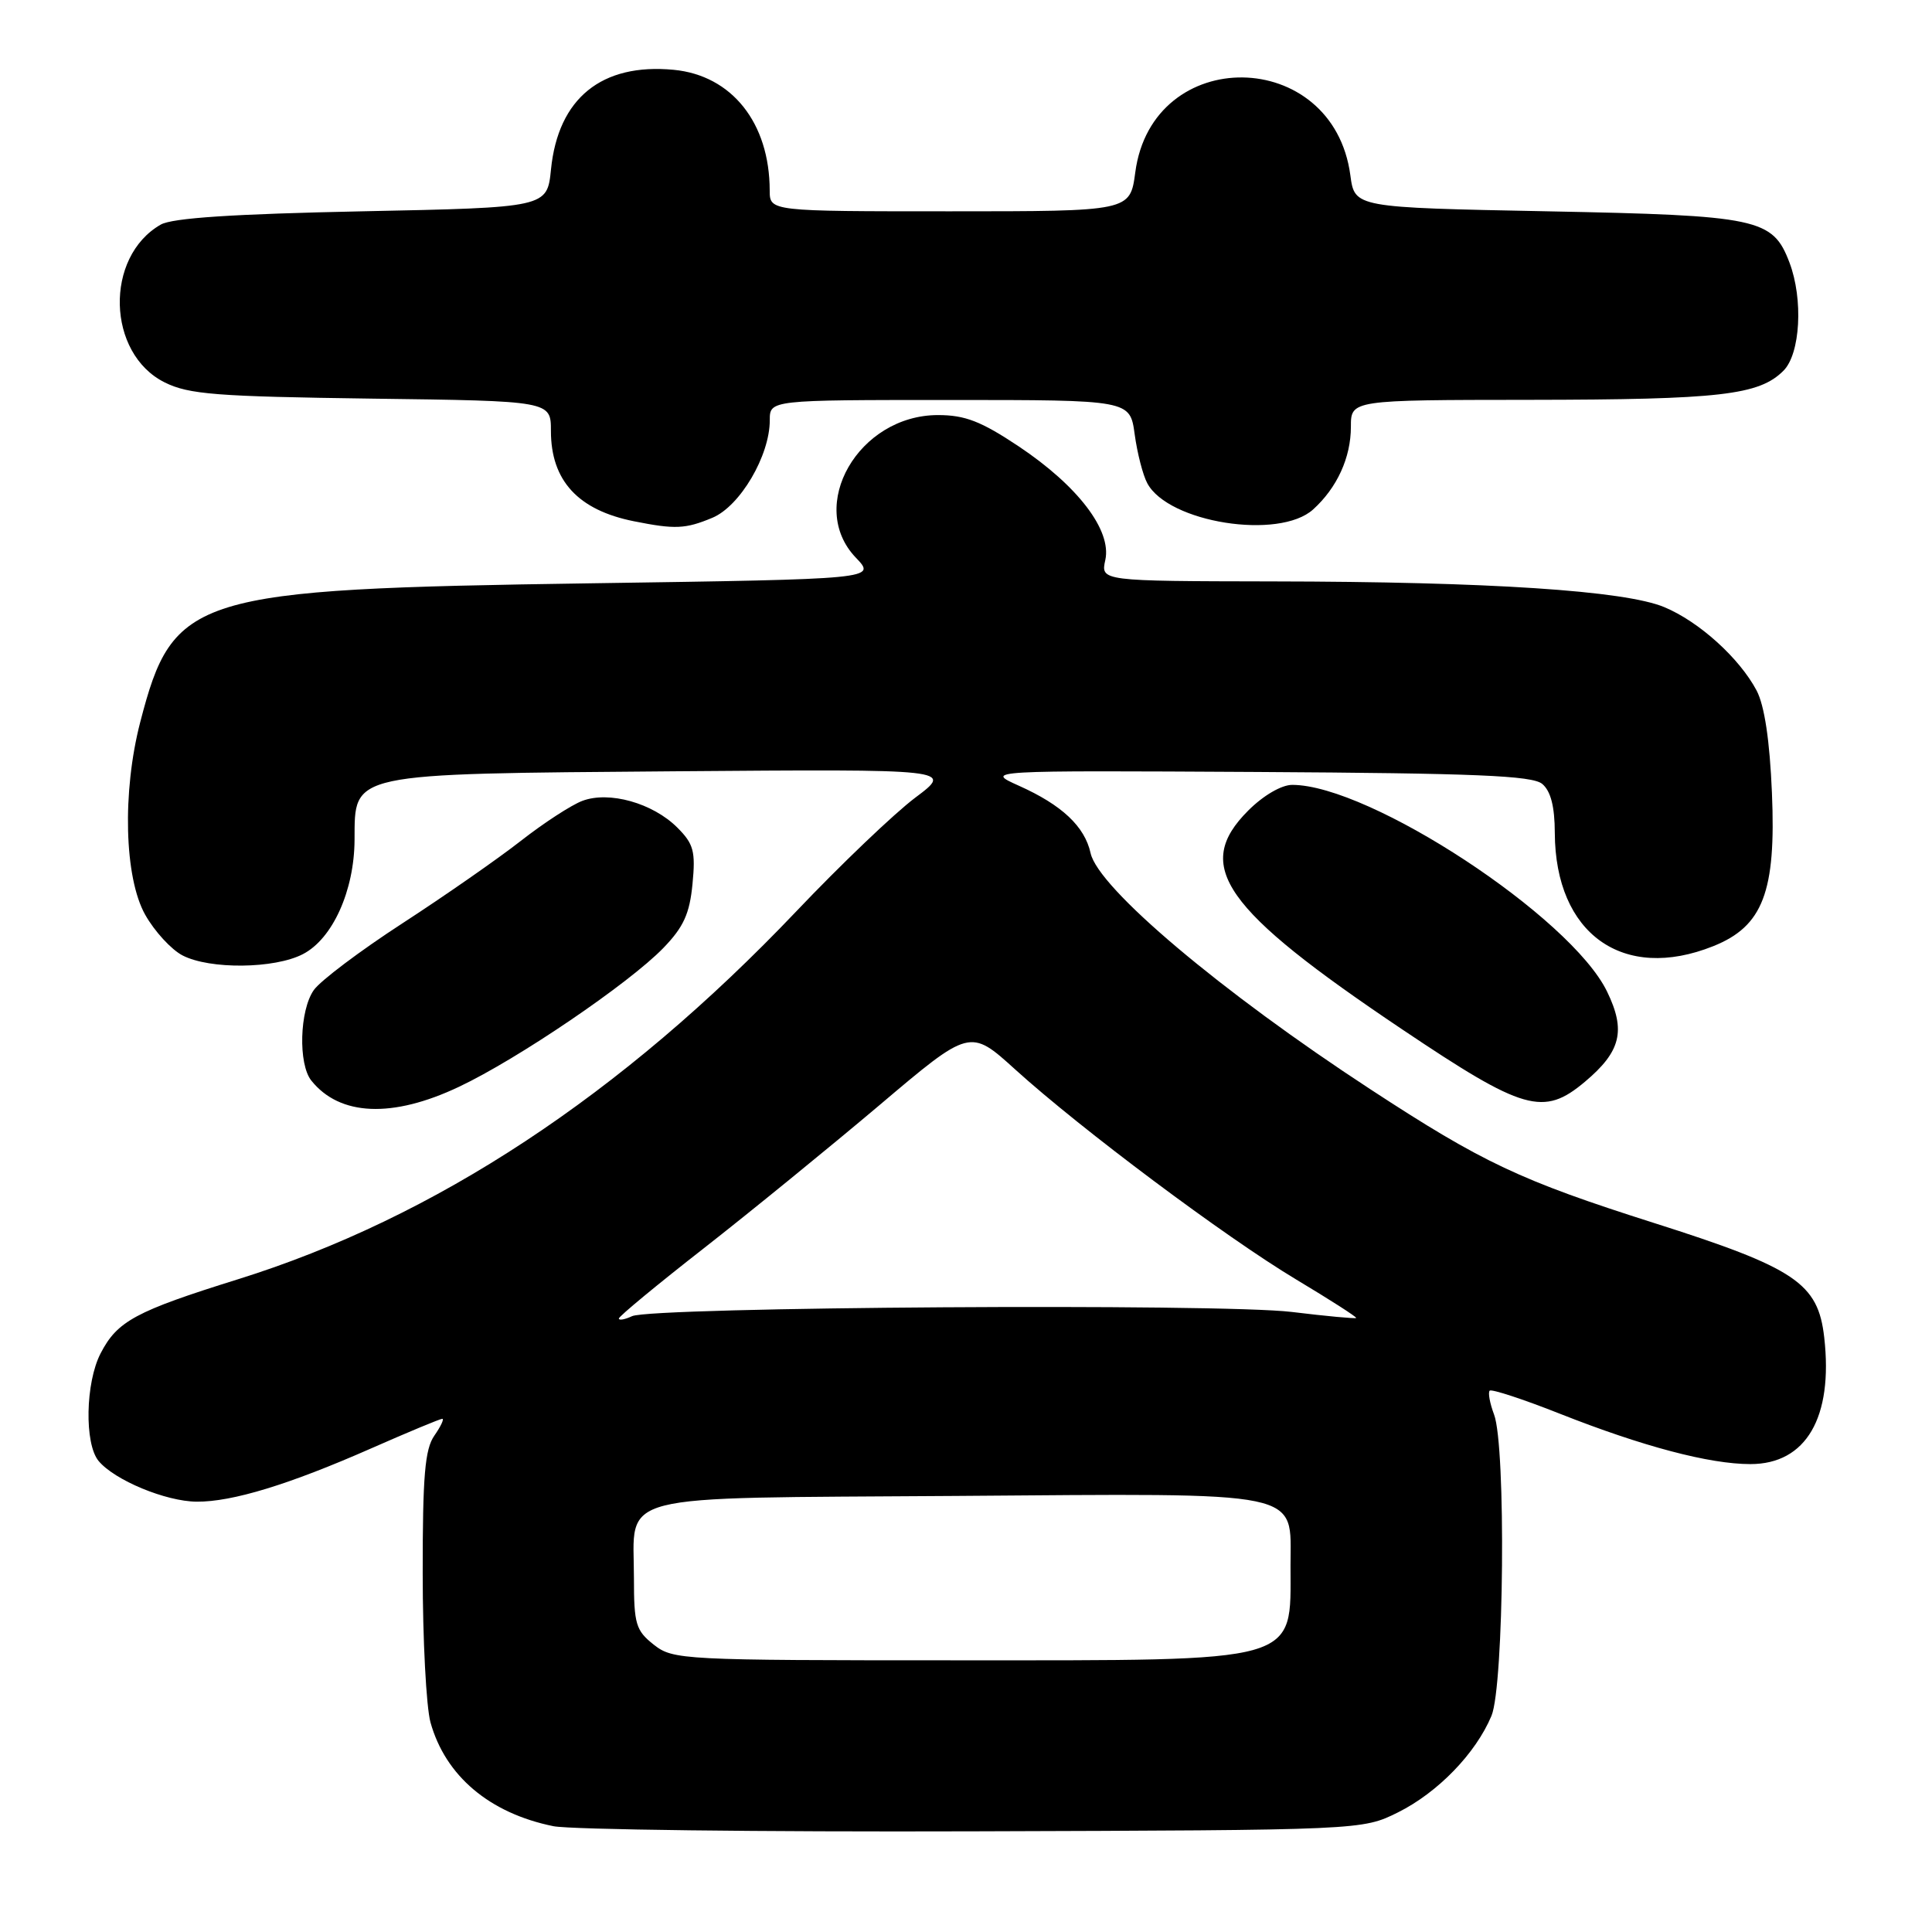 <?xml version="1.0" encoding="UTF-8" standalone="no"?>
<!DOCTYPE svg PUBLIC "-//W3C//DTD SVG 1.1//EN" "http://www.w3.org/Graphics/SVG/1.1/DTD/svg11.dtd" >
<svg xmlns="http://www.w3.org/2000/svg" xmlns:xlink="http://www.w3.org/1999/xlink" version="1.1" viewBox="0 0 256 256">
 <g >
 <path fill="currentColor"
d=" M 185.24 240.15 C 190.52 237.52 195.55 232.33 197.63 227.35 C 199.29 223.36 199.57 191.63 197.97 187.43 C 197.41 185.94 197.15 184.52 197.39 184.27 C 197.64 184.03 201.83 185.40 206.70 187.33 C 217.66 191.66 226.50 194.00 231.94 194.00 C 239.32 194.00 242.92 187.83 241.72 177.22 C 240.91 170.02 237.92 168.01 219.10 162.03 C 201.46 156.42 196.47 154.07 181.59 144.34 C 161.76 131.38 145.53 117.67 144.51 113.05 C 143.73 109.51 140.72 106.67 135.00 104.11 C 130.50 102.09 130.50 102.09 166.60 102.29 C 195.49 102.46 203.03 102.77 204.35 103.87 C 205.48 104.82 206.01 106.85 206.02 110.37 C 206.08 123.74 215.06 130.16 227.02 125.37 C 233.60 122.74 235.35 118.16 234.79 105.05 C 234.50 98.10 233.80 93.48 232.76 91.50 C 230.48 87.20 225.14 82.37 220.53 80.45 C 215.30 78.26 197.33 77.08 168.67 77.04 C 145.84 77.00 145.84 77.00 146.46 74.20 C 147.32 70.27 142.83 64.39 134.99 59.15 C 130.01 55.83 127.88 55.00 124.29 55.00 C 113.76 55.00 106.83 67.04 113.41 73.90 C 116.12 76.73 116.12 76.73 78.31 77.29 C 25.44 78.07 22.95 78.83 18.58 95.69 C 16.18 104.95 16.47 116.29 19.24 121.21 C 20.47 123.40 22.70 125.83 24.19 126.60 C 27.80 128.47 36.37 128.38 40.13 126.43 C 44.07 124.40 46.95 118.02 46.98 111.27 C 47.02 102.34 46.02 102.55 89.37 102.20 C 126.33 101.91 126.33 101.91 121.27 105.70 C 118.49 107.79 111.39 114.57 105.50 120.77 C 82.38 145.07 57.66 161.36 31.50 169.52 C 17.95 173.75 15.54 175.05 13.33 179.33 C 11.32 183.21 11.17 191.29 13.06 193.58 C 15.17 196.13 21.97 198.95 26.07 198.98 C 30.78 199.01 38.28 196.72 49.18 191.92 C 54.08 189.76 58.32 188.00 58.60 188.00 C 58.88 188.00 58.41 189.00 57.56 190.22 C 56.30 192.01 56.00 195.58 56.01 208.47 C 56.01 217.29 56.48 226.17 57.04 228.22 C 59.02 235.32 64.86 240.26 73.33 241.98 C 75.62 242.44 100.67 242.75 129.00 242.66 C 180.50 242.50 180.50 242.50 185.24 240.15 Z  M 60.81 144.01 C 68.61 140.33 83.34 130.31 87.89 125.62 C 90.58 122.84 91.38 121.08 91.76 117.13 C 92.18 112.80 91.91 111.82 89.75 109.66 C 86.50 106.41 80.71 104.78 77.16 106.12 C 75.70 106.67 72.03 109.06 69.00 111.43 C 65.97 113.80 58.92 118.71 53.33 122.34 C 47.74 125.97 42.45 129.95 41.58 131.19 C 39.69 133.88 39.50 140.99 41.25 143.18 C 45.01 147.89 51.99 148.19 60.81 144.01 Z  M 210.01 143.34 C 214.78 139.33 215.46 136.57 212.95 131.40 C 208.16 121.51 181.50 104.00 171.22 104.00 C 169.80 104.00 167.39 105.41 165.40 107.40 C 158.04 114.76 162.03 120.44 185.80 136.40 C 201.90 147.21 204.51 147.96 210.01 143.34 Z  M 94.39 68.61 C 98.06 67.08 102.00 60.39 102.00 55.68 C 102.00 53.00 102.00 53.00 125.86 53.00 C 149.73 53.00 149.73 53.00 150.35 57.54 C 150.69 60.04 151.44 62.96 152.02 64.03 C 154.81 69.26 169.50 71.58 174.00 67.50 C 177.17 64.63 179.00 60.63 179.00 56.55 C 179.00 53.00 179.00 53.00 202.75 52.98 C 227.93 52.95 233.09 52.36 236.32 49.12 C 238.56 46.88 238.96 39.65 237.11 34.78 C 234.89 28.94 233.01 28.55 205.05 28.00 C 179.50 27.50 179.50 27.50 178.93 23.23 C 176.65 6.17 152.68 5.84 150.43 22.84 C 149.74 28.00 149.74 28.00 125.87 28.00 C 102.00 28.00 102.00 28.00 101.99 25.25 C 101.98 16.28 96.97 9.99 89.27 9.25 C 79.73 8.34 73.96 13.01 73.01 22.44 C 72.50 27.50 72.50 27.50 48.00 28.00 C 30.97 28.35 22.83 28.88 21.30 29.76 C 13.82 34.04 14.14 46.85 21.82 50.67 C 25.01 52.26 28.65 52.54 49.25 52.82 C 73.00 53.13 73.00 53.13 73.00 57.10 C 73.00 63.68 76.59 67.59 84.00 69.07 C 89.45 70.16 90.82 70.10 94.39 68.61 Z  M 86.63 217.93 C 84.25 216.05 84.00 215.20 84.00 209.12 C 84.00 197.67 80.57 198.54 126.54 198.22 C 173.40 197.88 171.00 197.38 171.00 207.44 C 171.00 220.49 172.73 220.00 126.68 220.00 C 90.35 220.00 89.19 219.94 86.63 217.93 Z  M 82.00 174.71 C 82.00 174.43 87.06 170.24 93.25 165.41 C 99.44 160.57 109.91 152.03 116.52 146.45 C 128.53 136.28 128.53 136.28 134.52 141.71 C 143.25 149.62 162.36 163.91 171.75 169.54 C 176.24 172.23 179.81 174.52 179.70 174.64 C 179.58 174.75 175.74 174.40 171.17 173.84 C 161.58 172.68 86.43 173.17 83.75 174.40 C 82.79 174.85 82.00 174.99 82.00 174.71 Z "/>
</g>
</svg>